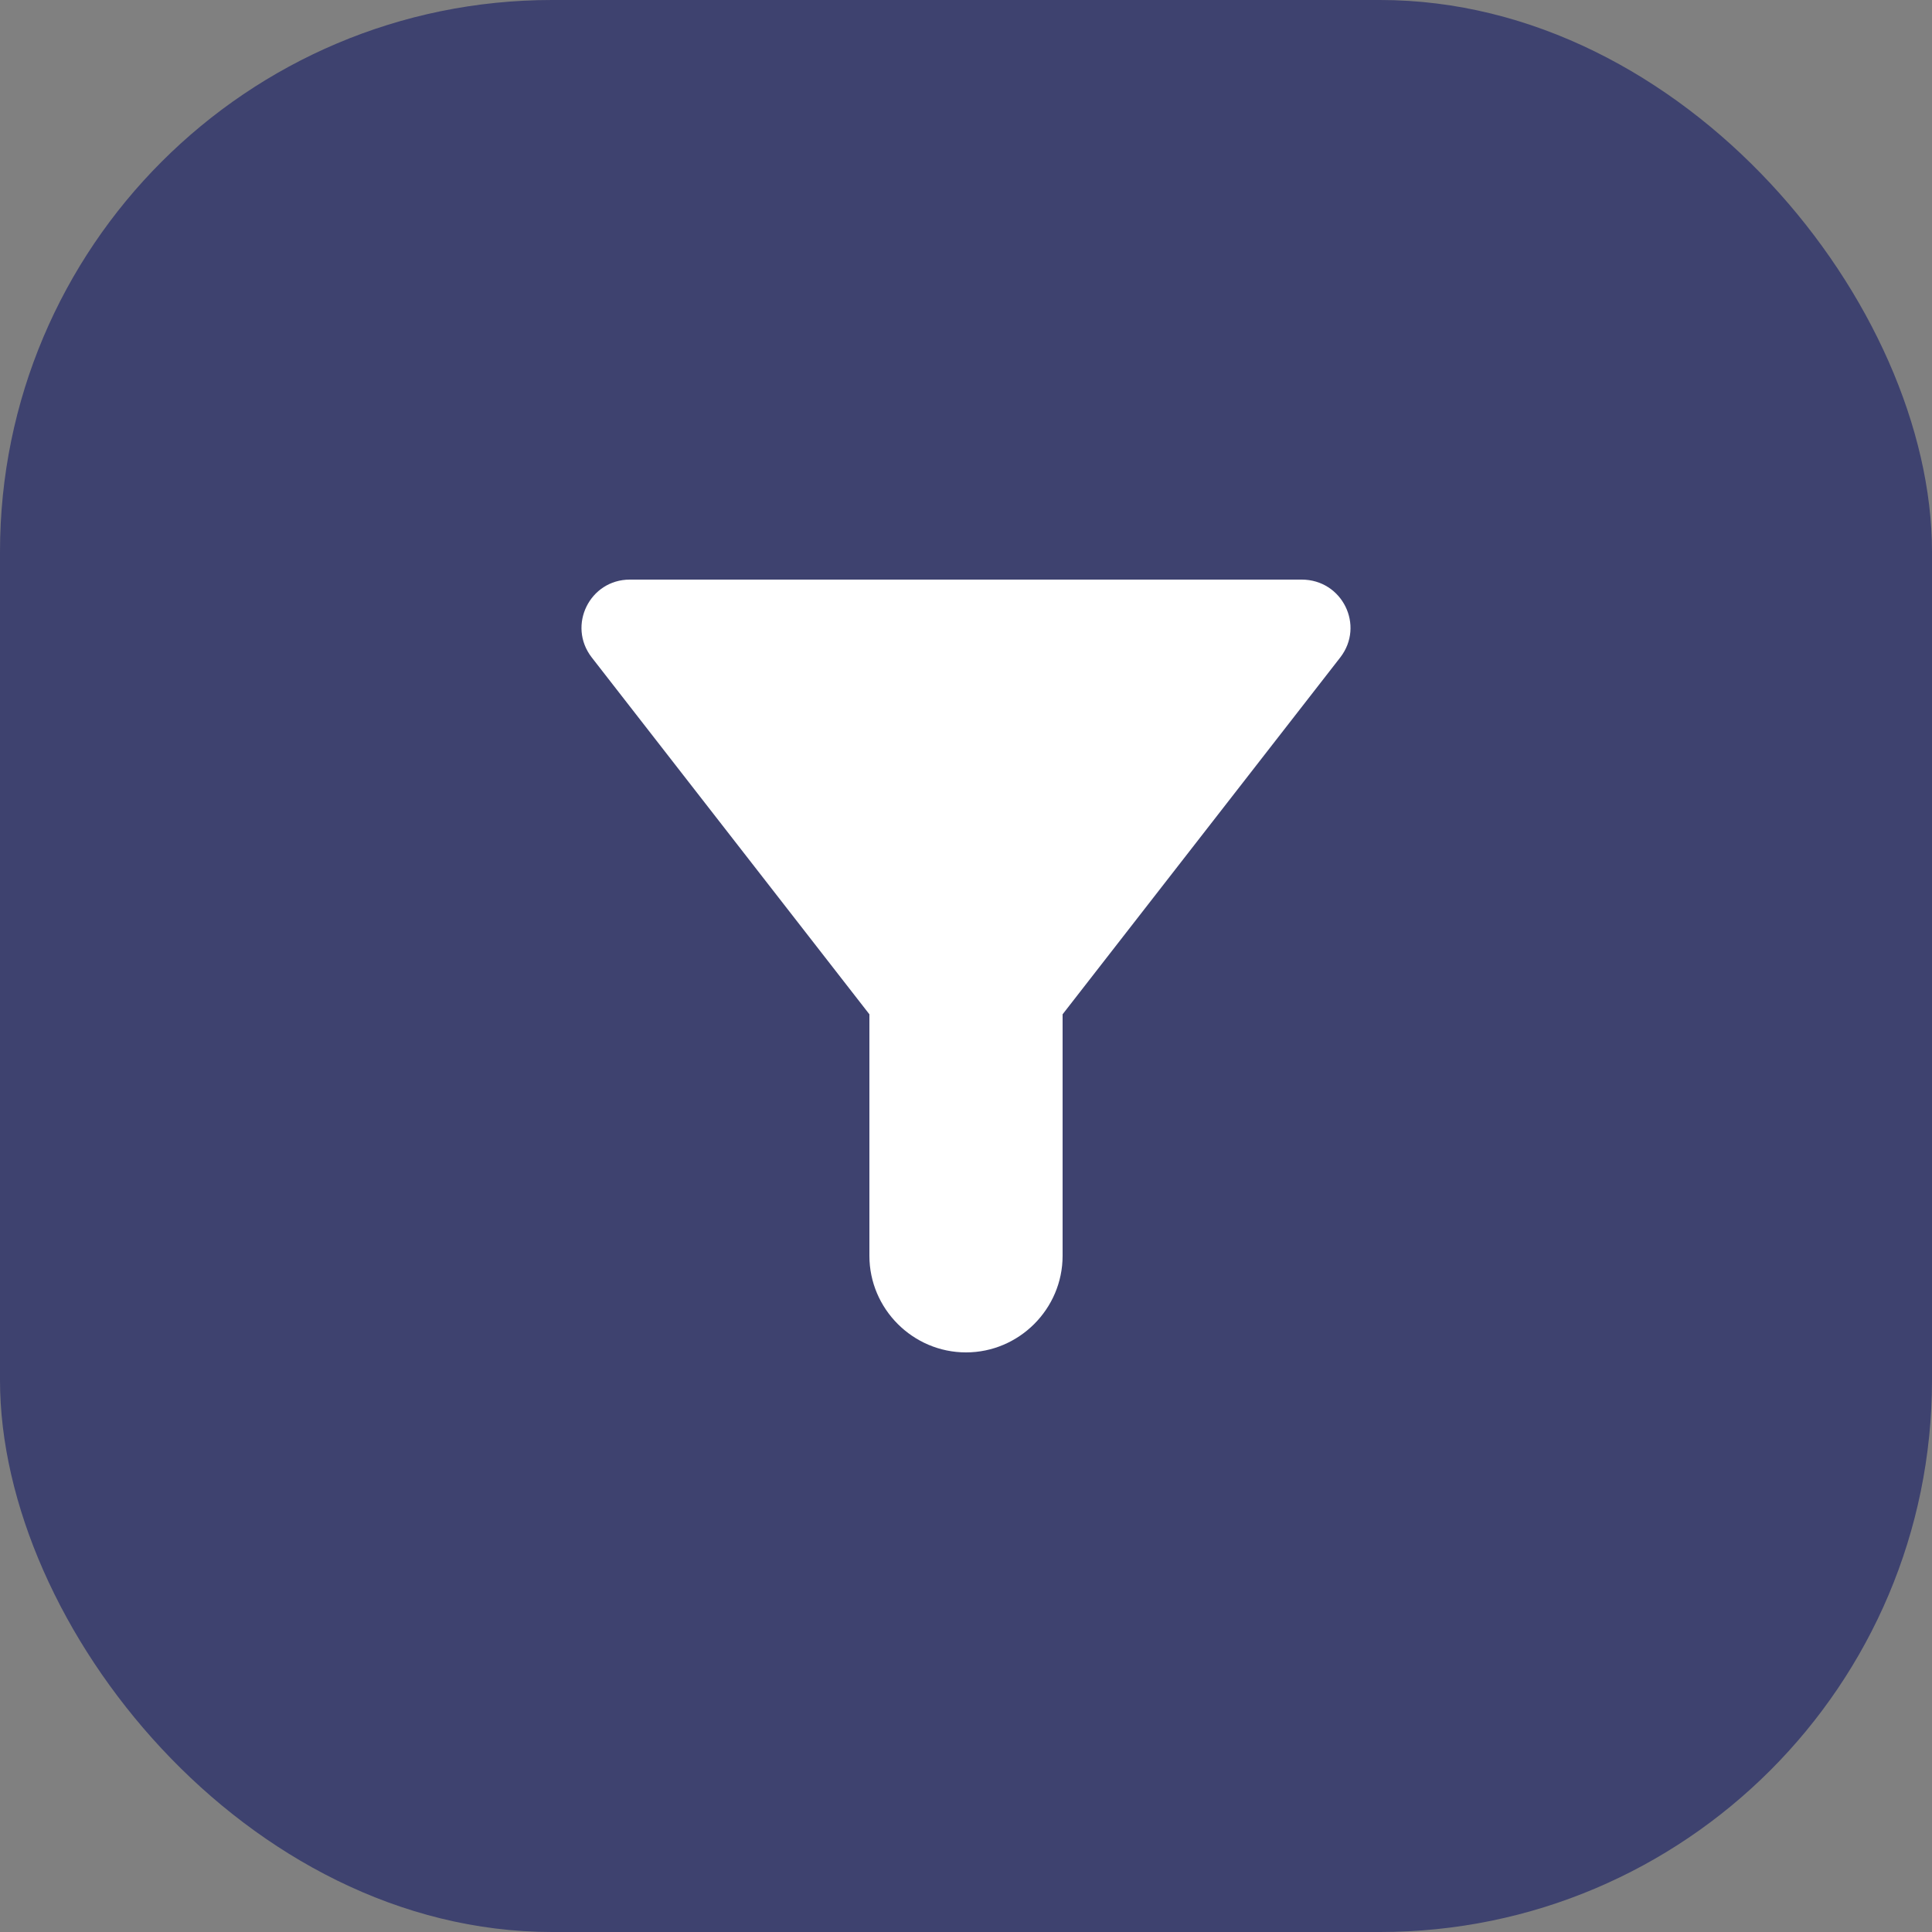 <svg width="35" height="35" viewBox="0 0 35 35" fill="none" xmlns="http://www.w3.org/2000/svg">
<rect x="0" y="0" width="35" height="35" fill="#808080" stroke="none"/>
<rect width="35" height="35" rx="10" fill="#2D336B" fill-opacity="0.8"/>
<g clip-path="url(#clip0_3_632)">
<path d="M10.719 11.909C12.749 14.516 15.75 18.375 15.75 18.375V22.75C15.75 23.712 16.538 24.5 17.5 24.5C18.462 24.5 19.25 23.712 19.25 22.75V18.375C19.25 18.375 22.251 14.516 24.281 11.909C24.727 11.331 24.316 10.5 23.581 10.5H11.41C10.684 10.5 10.273 11.331 10.719 11.909Z" fill="white"/>
</g>
<defs>
<clipPath id="clip0_3_632">
<rect width="21" height="21" fill="white" transform="translate(7 7)"/>
</clipPath>
</defs>
</svg>
